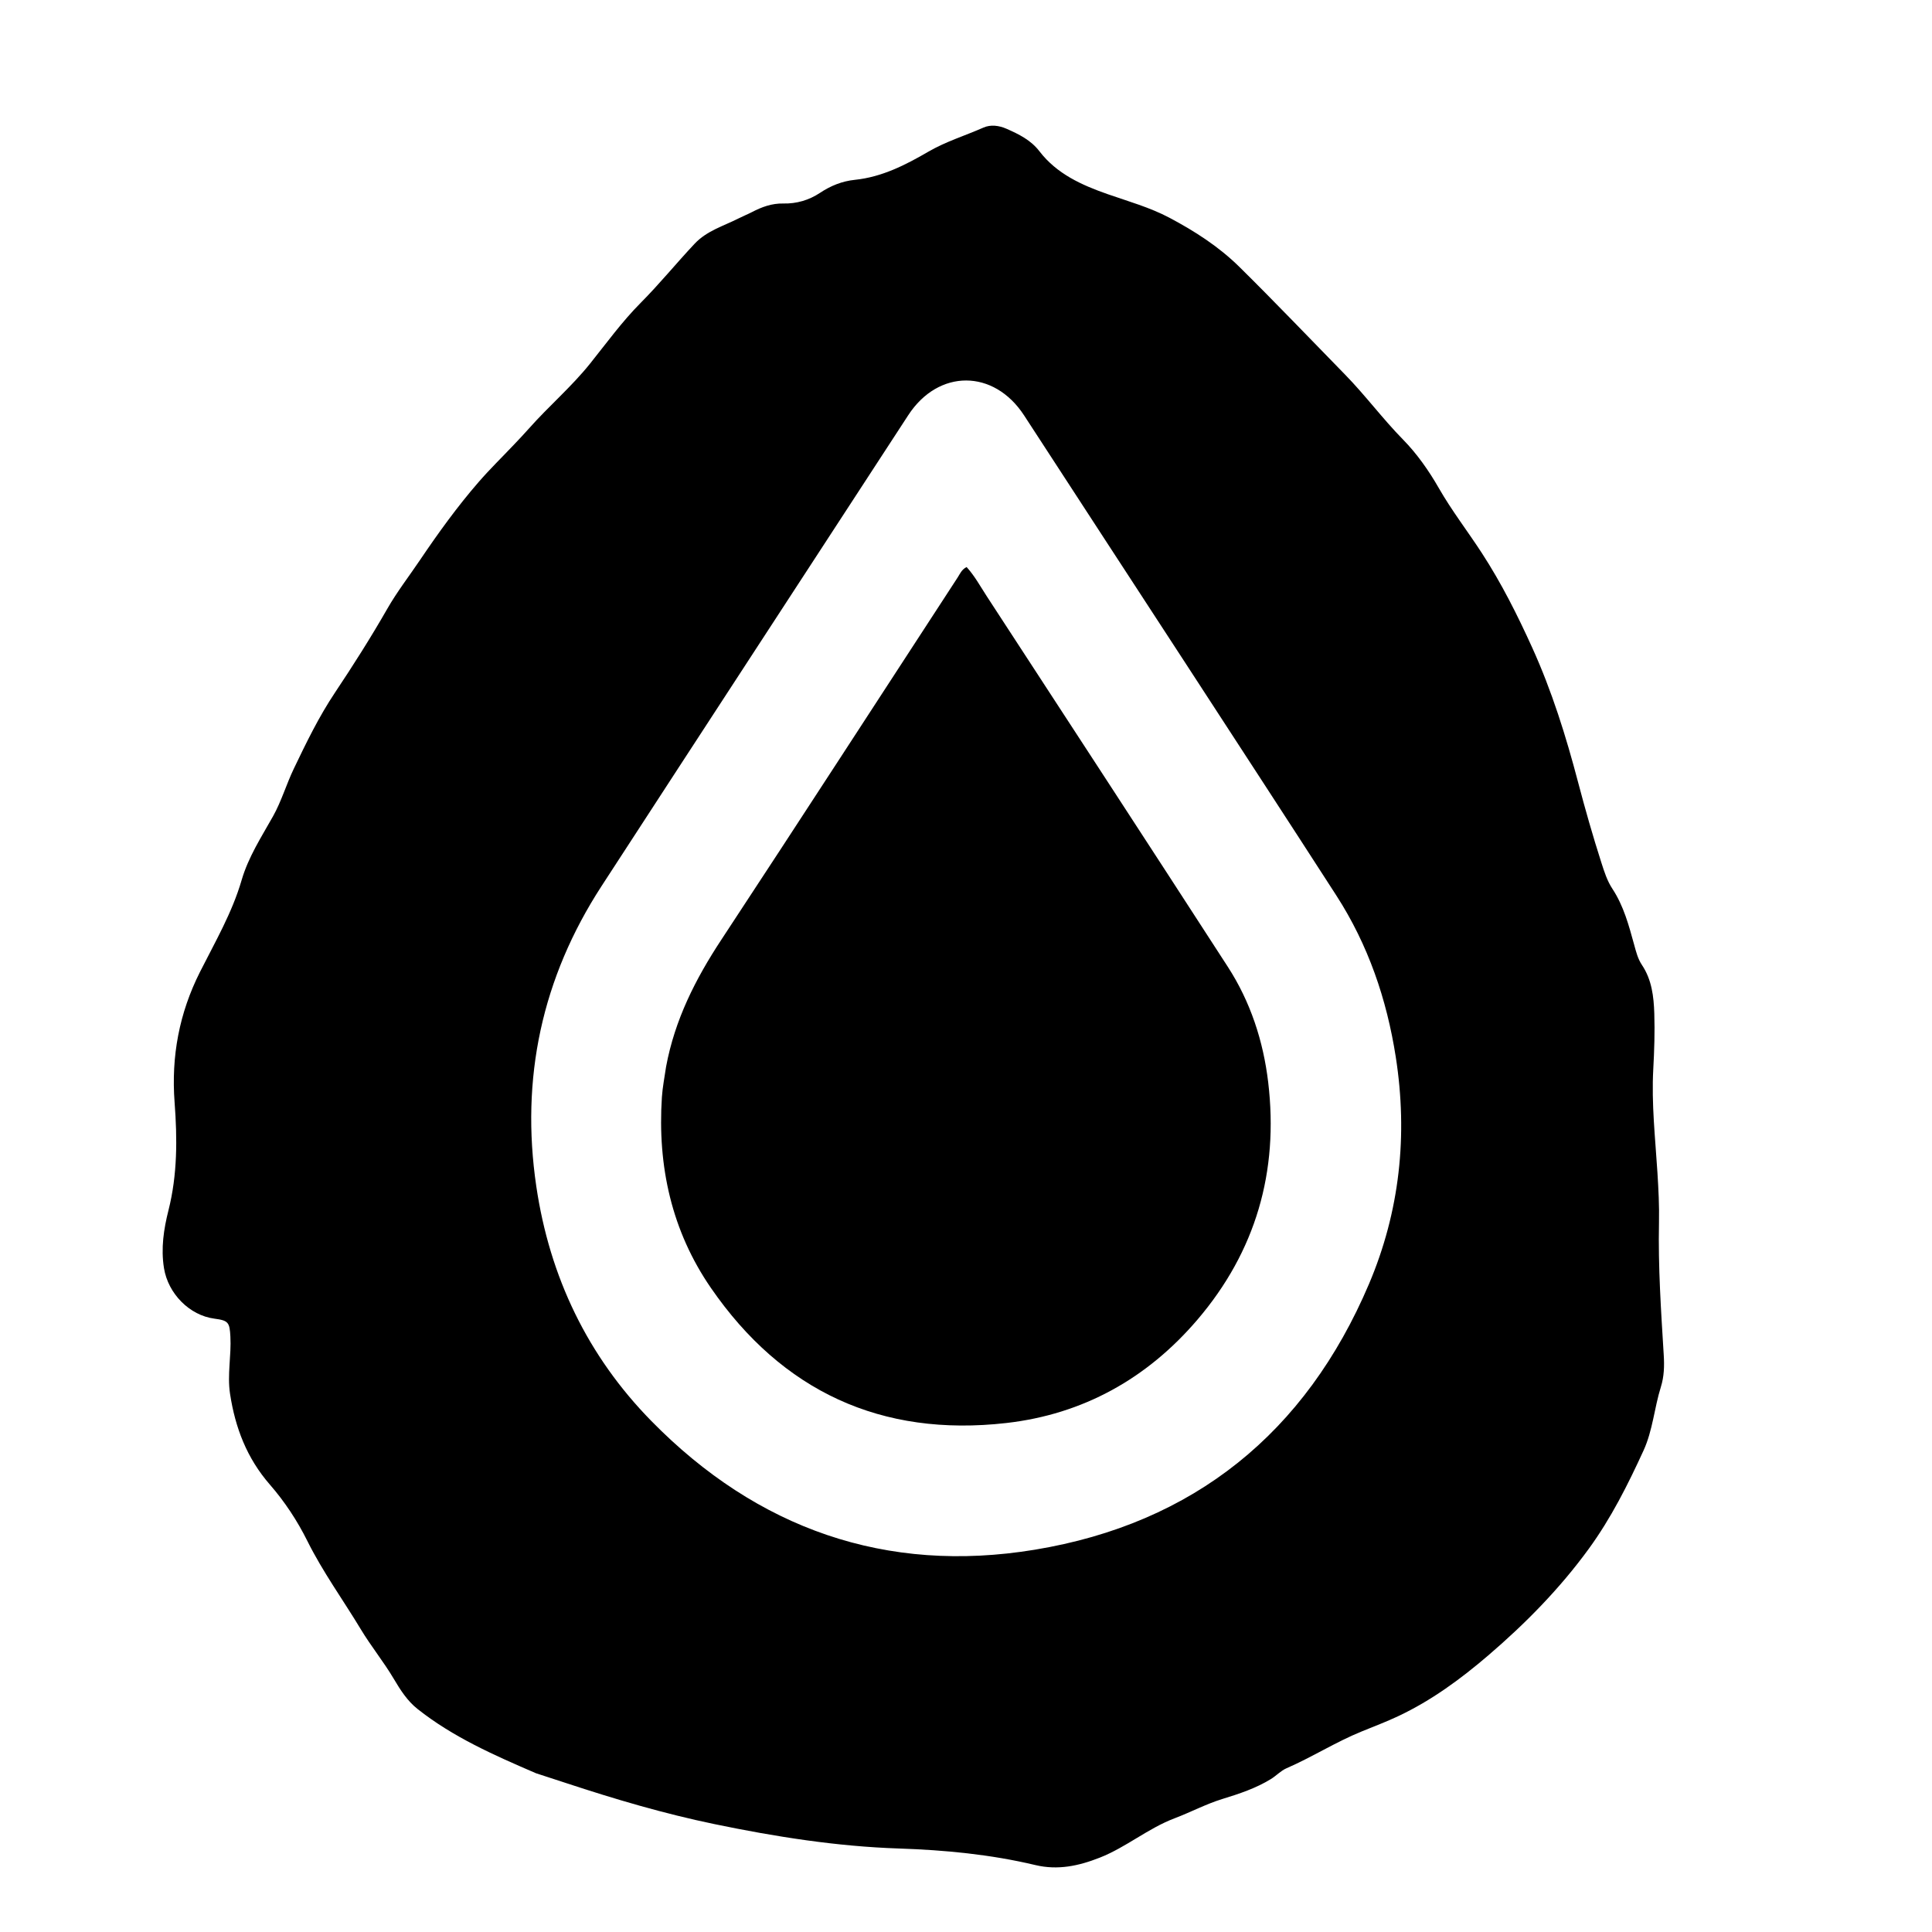 <svg version="1.1" id="Layer_1" xmlns="http://www.w3.org/2000/svg" xmlns:xlink="http://www.w3.org/1999/xlink" x="0px" y="0px"
	 width="100%" viewBox="0 0 1024 1024" enable-background="new 0 0 1024 1024" xml:space="preserve">
<path fill="#000000" opacity="1" stroke="none" 
	d="
M284.104,939.866 
	C261.887,930.288 240.09,920.702 221.26,905.759 
	C215.881,901.49 212.216,895.736 208.681,889.768 
	C203.354,880.771 196.673,872.579 191.275,863.619 
	C181.848,847.971 171.067,833.168 162.893,816.719 
	C157.571,806.01 150.861,795.851 143.054,786.886 
	C130.84,772.86 124.672,756.753 121.927,738.749 
	C120.372,728.551 122.676,718.505 122.107,708.364 
	C121.691,700.94 121.102,699.887 113.668,698.919 
	C100.393,697.19 89.087,685.608 86.916,672.142 
	C85.227,661.661 86.767,651.483 89.298,641.468 
	C94.071,622.583 93.985,603.387 92.54,584.306 
	C90.686,559.839 95.025,536.912 106.003,515.138 
	C114.022,499.232 123.04,483.745 128.052,466.531 
	C131.65,454.17 138.548,443.645 144.726,432.612 
	C149.169,424.677 151.754,415.725 155.699,407.481 
	C162.305,393.679 168.986,379.91 177.528,367.121 
	C187.239,352.58 196.597,337.819 205.3,322.624 
	C210.415,313.692 216.774,305.473 222.55,296.918 
	C232.236,282.575 242.349,268.537 253.703,255.467 
	C259.695,248.57 266.26,242.172 272.547,235.53 
	C275.175,232.754 277.81,229.981 280.344,227.12 
	C290.821,215.286 302.949,204.983 312.827,192.624 
	C321.545,181.717 329.788,170.351 339.62,160.469 
	C349.607,150.43 358.502,139.459 368.177,129.17 
	C374.63,122.309 383.408,119.834 391.366,115.803 
	C393.723,114.609 396.197,113.629 398.569,112.402 
	C403.756,109.719 409.071,107.724 415.203,107.861 
	C422.115,108.016 428.758,106.121 434.588,102.236 
	C440.254,98.462 446.346,96.004 453.113,95.309 
	C467.415,93.841 479.932,87.445 492.007,80.42 
	C501.326,74.998 511.528,71.914 521.256,67.62 
	C525.049,65.945 529.433,66.476 533.446,68.239 
	C540.026,71.132 546.343,74.215 550.931,80.188 
	C560.16,92.202 573.34,98.099 587.167,102.934 
	C598.166,106.779 609.45,109.915 619.814,115.405 
	C633.257,122.526 646.037,130.753 656.878,141.443 
	C675.85,160.151 694.237,179.456 712.865,198.496 
	C723.692,209.562 732.836,221.987 743.681,233.023 
	C750.923,240.393 757.279,249.397 762.563,258.633 
	C769.439,270.65 777.913,281.58 785.428,293.154 
	C795.811,309.143 804.248,325.94 812.104,343.257 
	C822.557,366.298 830.019,390.258 836.413,414.578 
	C840.187,428.933 844.253,443.17 848.782,457.292 
	C850.315,462.07 851.852,466.892 854.6,471.069 
	C860.584,480.164 863.317,490.461 866.141,500.735 
	C867.163,504.453 868.095,508.213 870.243,511.417 
	C875.503,519.265 876.527,528.222 876.814,537.213 
	C877.127,547.023 876.808,556.845 876.269,566.677 
	C875.265,585.006 877.326,603.277 878.479,621.553 
	C879.033,630.346 879.486,639.089 879.299,647.944 
	C878.804,671.421 880.392,694.867 881.823,718.3 
	C882.169,723.97 882.037,729.53 880.297,735.097 
	C876.82,746.218 875.981,758.172 871.111,768.795 
	C862.801,786.924 853.899,804.694 842.016,820.992 
	C826.611,842.121 808.478,860.541 788.788,877.412 
	C774.176,889.93 758.573,901.385 741.012,909.637 
	C734.713,912.596 728.151,915.089 721.704,917.713 
	C707.936,923.315 695.417,931.336 681.83,937.235 
	C678.856,938.526 676.491,941.154 673.676,942.89 
	C665.671,947.827 656.878,950.734 647.904,953.491 
	C639.213,956.16 631.039,960.525 622.533,963.746 
	C608.398,969.099 596.863,979.1 582.871,984.602 
	C571.784,988.962 560.753,991.374 548.765,988.523 
	C525.02,982.876 500.849,980.556 476.465,979.746 
	C443.425,978.649 410.917,973.498 378.557,966.791 
	C351.902,961.267 325.928,953.592 300.141,945.093 
	C294.925,943.373 289.696,941.695 284.104,939.866 
M628.183,351.268 
	C599.721,307.582 571.228,263.915 542.809,220.2 
	C526.775,195.538 497.388,195.489 481.384,220.074 
	C427.224,303.271 372.927,386.379 318.846,469.627 
	C287.244,518.272 275.787,571.5 284.254,628.842 
	C291.326,676.738 311.448,718.748 345.299,753.228 
	C401.233,810.2 469.551,834.39 548.478,821.377 
	C632.816,807.472 692.104,759.287 725.554,680.625 
	C741.9,642.184 746.261,601.739 739.794,560.257 
	C735.015,529.6 725.174,500.82 708.324,474.683 
	C681.876,433.661 655.179,392.8 628.183,351.268 
z"/>
<path fill="#000000" opacity="1" stroke="none" 
	d="
M353.044,565.341 
	C357.681,540.412 368.65,518.851 382.263,498.165 
	C424.287,434.305 465.815,370.118 507.571,306.08 
	C508.803,304.19 509.638,301.894 512.324,300.541 
	C516.566,305.198 519.574,310.755 522.98,315.98 
	C565.641,381.422 608.345,446.836 650.773,512.43 
	C662.792,531.011 669.571,551.771 672.174,573.671 
	C677.791,620.931 665.602,663.257 634.637,699.49 
	C608.046,730.606 574.094,749.596 533.333,754.23 
	C467.126,761.756 414.565,737.409 376.827,682.664 
	C355.983,652.429 348.422,618.091 350.814,581.562 
	C351.16,576.27 352.21,571.024 353.044,565.341 
z"/>
</svg>
